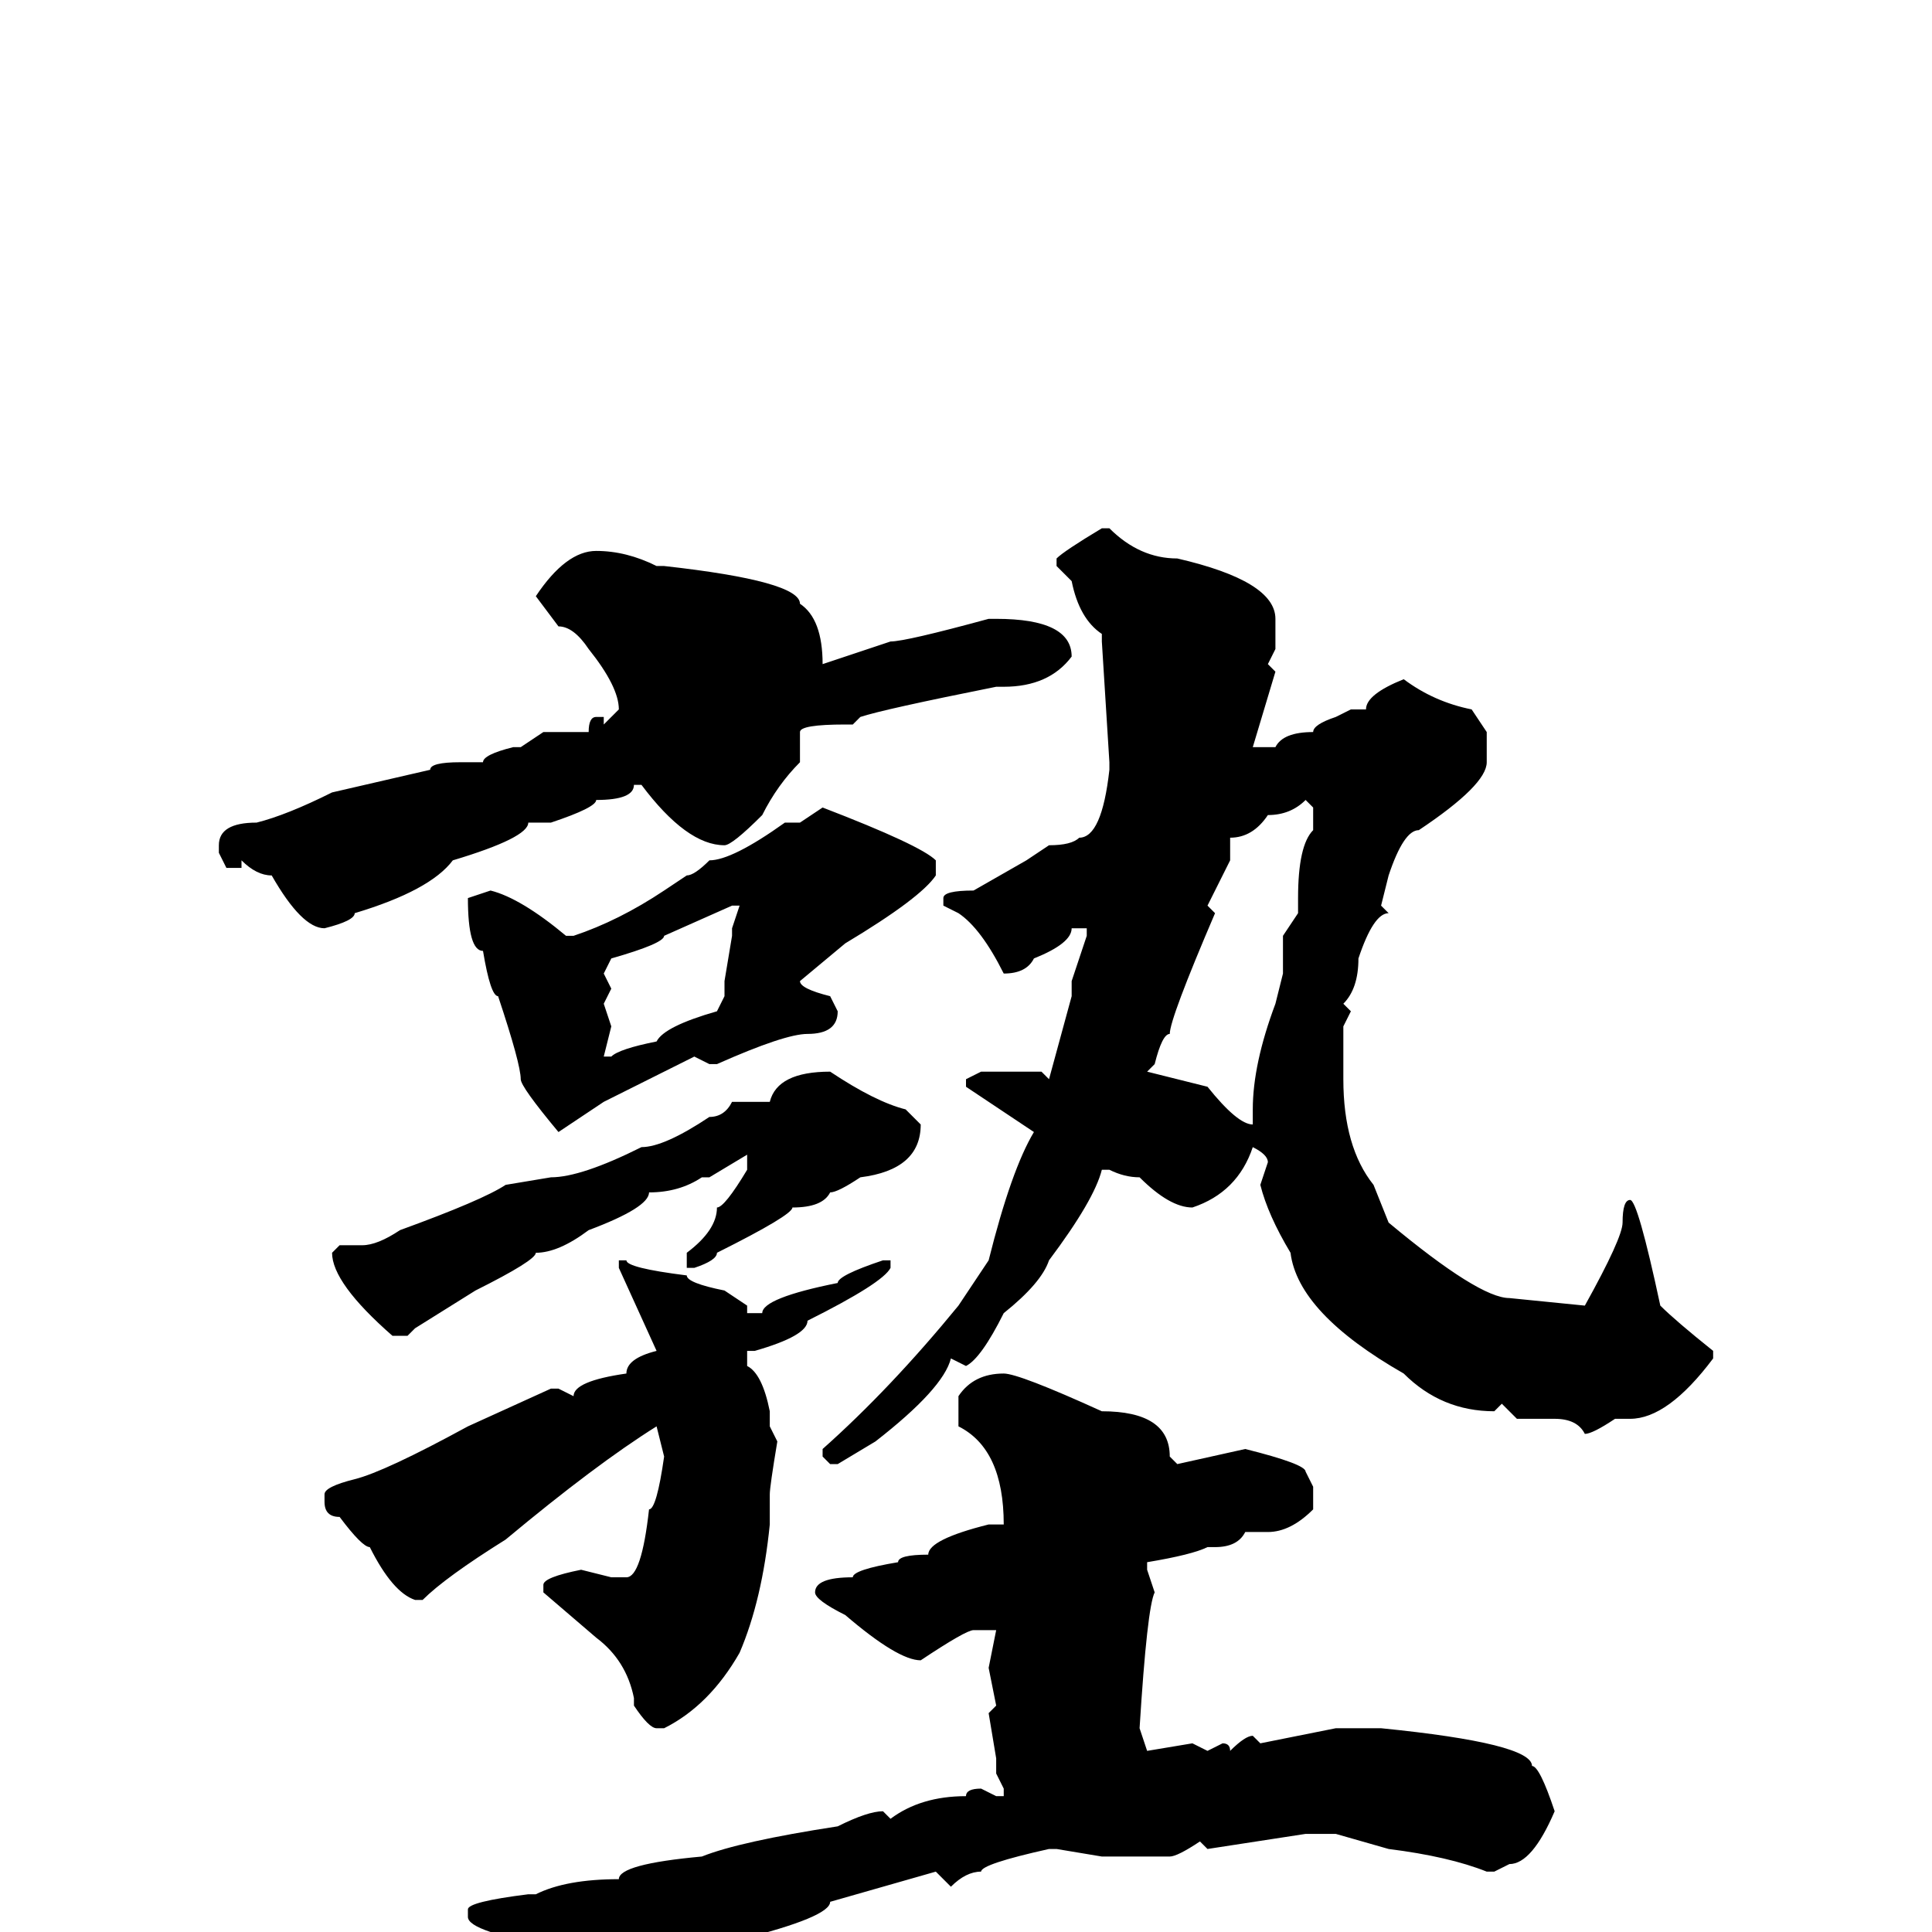 <svg xmlns="http://www.w3.org/2000/svg" viewBox="0 -256 256 256">
	<path fill="#000000" d="M146 -186H147Q151 -182 156 -182Q169 -179 169 -174V-170L168 -168L169 -167L166 -157H169Q170 -159 174 -159Q174 -160 177 -161L179 -162H180H181Q181 -164 186 -166Q190 -163 195 -162L197 -159V-155Q197 -152 188 -146Q186 -146 184 -140L183 -136L184 -135Q182 -135 180 -129Q180 -125 178 -123L179 -122L178 -120V-118V-113Q178 -104 182 -99L184 -94Q196 -84 200 -84L210 -83Q215 -92 215 -94Q215 -97 216 -97Q217 -97 220 -83Q222 -81 227 -77V-76Q221 -68 216 -68H214Q211 -66 210 -66Q209 -68 206 -68H201L199 -70L198 -69Q191 -69 186 -74Q172 -82 171 -90Q168 -95 167 -99L168 -102Q168 -103 166 -104Q164 -98 158 -96Q155 -96 151 -100Q149 -100 147 -101H146Q145 -97 139 -89Q138 -86 133 -82Q130 -76 128 -75L126 -76Q125 -72 116 -65L111 -62H110L109 -63V-64Q118 -72 127 -83L131 -89Q134 -101 137 -106L128 -112V-113L130 -114H138L139 -113L142 -124V-126L144 -132V-133H142Q142 -131 137 -129Q136 -127 133 -127Q130 -133 127 -135L125 -136V-137Q125 -138 129 -138L136 -142L139 -144Q142 -144 143 -145Q146 -145 147 -154V-155L146 -171V-172Q143 -174 142 -179L140 -181V-182Q141 -183 146 -186ZM79 -183Q83 -183 87 -181H88Q106 -179 106 -176Q109 -174 109 -168L118 -171Q120 -171 131 -174H132Q142 -174 142 -169Q139 -165 133 -165H132Q117 -162 114 -161L113 -160H112Q106 -160 106 -159V-158V-155Q103 -152 101 -148Q97 -144 96 -144Q91 -144 85 -152H84Q84 -150 79 -150Q79 -149 73 -147H70Q70 -145 60 -142Q57 -138 47 -135Q47 -134 43 -133Q40 -133 36 -140Q34 -140 32 -142V-141H30L29 -143V-144Q29 -147 34 -147Q38 -148 44 -151L57 -154Q57 -155 61 -155H64Q64 -156 68 -157H69L72 -159H78Q78 -161 79 -161H80V-160L82 -162Q82 -165 78 -170Q76 -173 74 -173L71 -177Q75 -183 79 -183ZM163 -145V-142L160 -136L161 -135Q155 -121 155 -119Q154 -119 153 -115L152 -114L160 -112Q164 -107 166 -107V-108V-109Q166 -115 169 -123L170 -127V-130V-131V-132L172 -135V-137Q172 -144 174 -146V-149L173 -150Q171 -148 168 -148Q166 -145 163 -145ZM109 -149Q122 -144 124 -142V-140Q122 -137 112 -131L106 -126Q106 -125 110 -124L111 -122Q111 -119 107 -119Q104 -119 95 -115H94L92 -116L80 -110L74 -106Q69 -112 69 -113Q69 -115 66 -124Q65 -124 64 -130Q62 -130 62 -137L65 -138Q69 -137 75 -132H76Q82 -134 88 -138L91 -140Q92 -140 94 -142Q97 -142 104 -147H105H106ZM80 -127L81 -125L80 -123L81 -120L80 -116H81Q82 -117 87 -118Q88 -120 95 -122L96 -124V-126L97 -132V-133L98 -136H97L88 -132Q88 -131 81 -129ZM110 -114Q116 -110 120 -109L122 -107Q122 -101 114 -100Q111 -98 110 -98Q109 -96 105 -96Q105 -95 95 -90Q95 -89 92 -88H91V-90Q95 -93 95 -96Q96 -96 99 -101V-103L94 -100H93Q90 -98 86 -98Q86 -96 78 -93Q74 -90 71 -90Q71 -89 63 -85L55 -80L54 -79H52Q44 -86 44 -90L45 -91H48Q50 -91 53 -93Q64 -97 67 -99L73 -100Q77 -100 85 -104Q88 -104 94 -108Q96 -108 97 -110H100H102Q103 -114 110 -114ZM117 -89H118V-88Q117 -86 107 -81Q107 -79 100 -77H99V-75Q101 -74 102 -69V-67L103 -65Q102 -59 102 -58V-54Q101 -44 98 -37Q94 -30 88 -27H87Q86 -27 84 -30V-31Q83 -36 79 -39L72 -45V-46Q72 -47 77 -48L81 -47H83Q85 -47 86 -56Q87 -56 88 -63L87 -67Q79 -62 67 -52Q59 -47 56 -44H55Q52 -45 49 -51Q48 -51 45 -55Q43 -55 43 -57V-58Q43 -59 47 -60Q51 -61 62 -67L73 -72H74L76 -71Q76 -73 83 -74Q83 -76 87 -77L82 -88V-89H83Q83 -88 91 -87Q91 -86 96 -85L99 -83V-82H101Q101 -84 111 -86Q111 -87 117 -89ZM133 -74Q135 -74 146 -69Q155 -69 155 -63L156 -62L165 -64Q173 -62 173 -61L174 -59V-56Q171 -53 168 -53H165Q164 -51 161 -51H160Q158 -50 152 -49V-48L153 -45Q152 -43 151 -27L152 -24L158 -25L160 -24L162 -25Q163 -25 163 -24Q165 -26 166 -26L167 -25L177 -27H178H181H182H183Q203 -25 203 -22Q204 -22 206 -16Q203 -9 200 -9L198 -8H197Q192 -10 184 -11L177 -13H176H173L160 -11L159 -12Q156 -10 155 -10H146L140 -11H139Q130 -9 130 -8Q128 -8 126 -6L124 -8L110 -4Q110 -2 98 1Q92 5 88 5L87 6Q85 6 83 9L77 10H75Q74 10 74 8Q71 8 67 3Q66 3 65 0Q62 -1 62 -2V-3Q62 -4 70 -5H71Q75 -7 82 -7Q82 -9 93 -10Q98 -12 111 -14Q115 -16 117 -16L118 -15Q122 -18 128 -18Q128 -19 130 -19L132 -18H133V-19L132 -21V-23L131 -29L132 -30L131 -35L132 -40H129Q128 -40 122 -36Q119 -36 112 -42Q108 -44 108 -45Q108 -47 113 -47Q113 -48 119 -49Q119 -50 123 -50Q123 -52 131 -54H132H133Q133 -64 127 -67V-71Q129 -74 133 -74Z"/>
</svg>